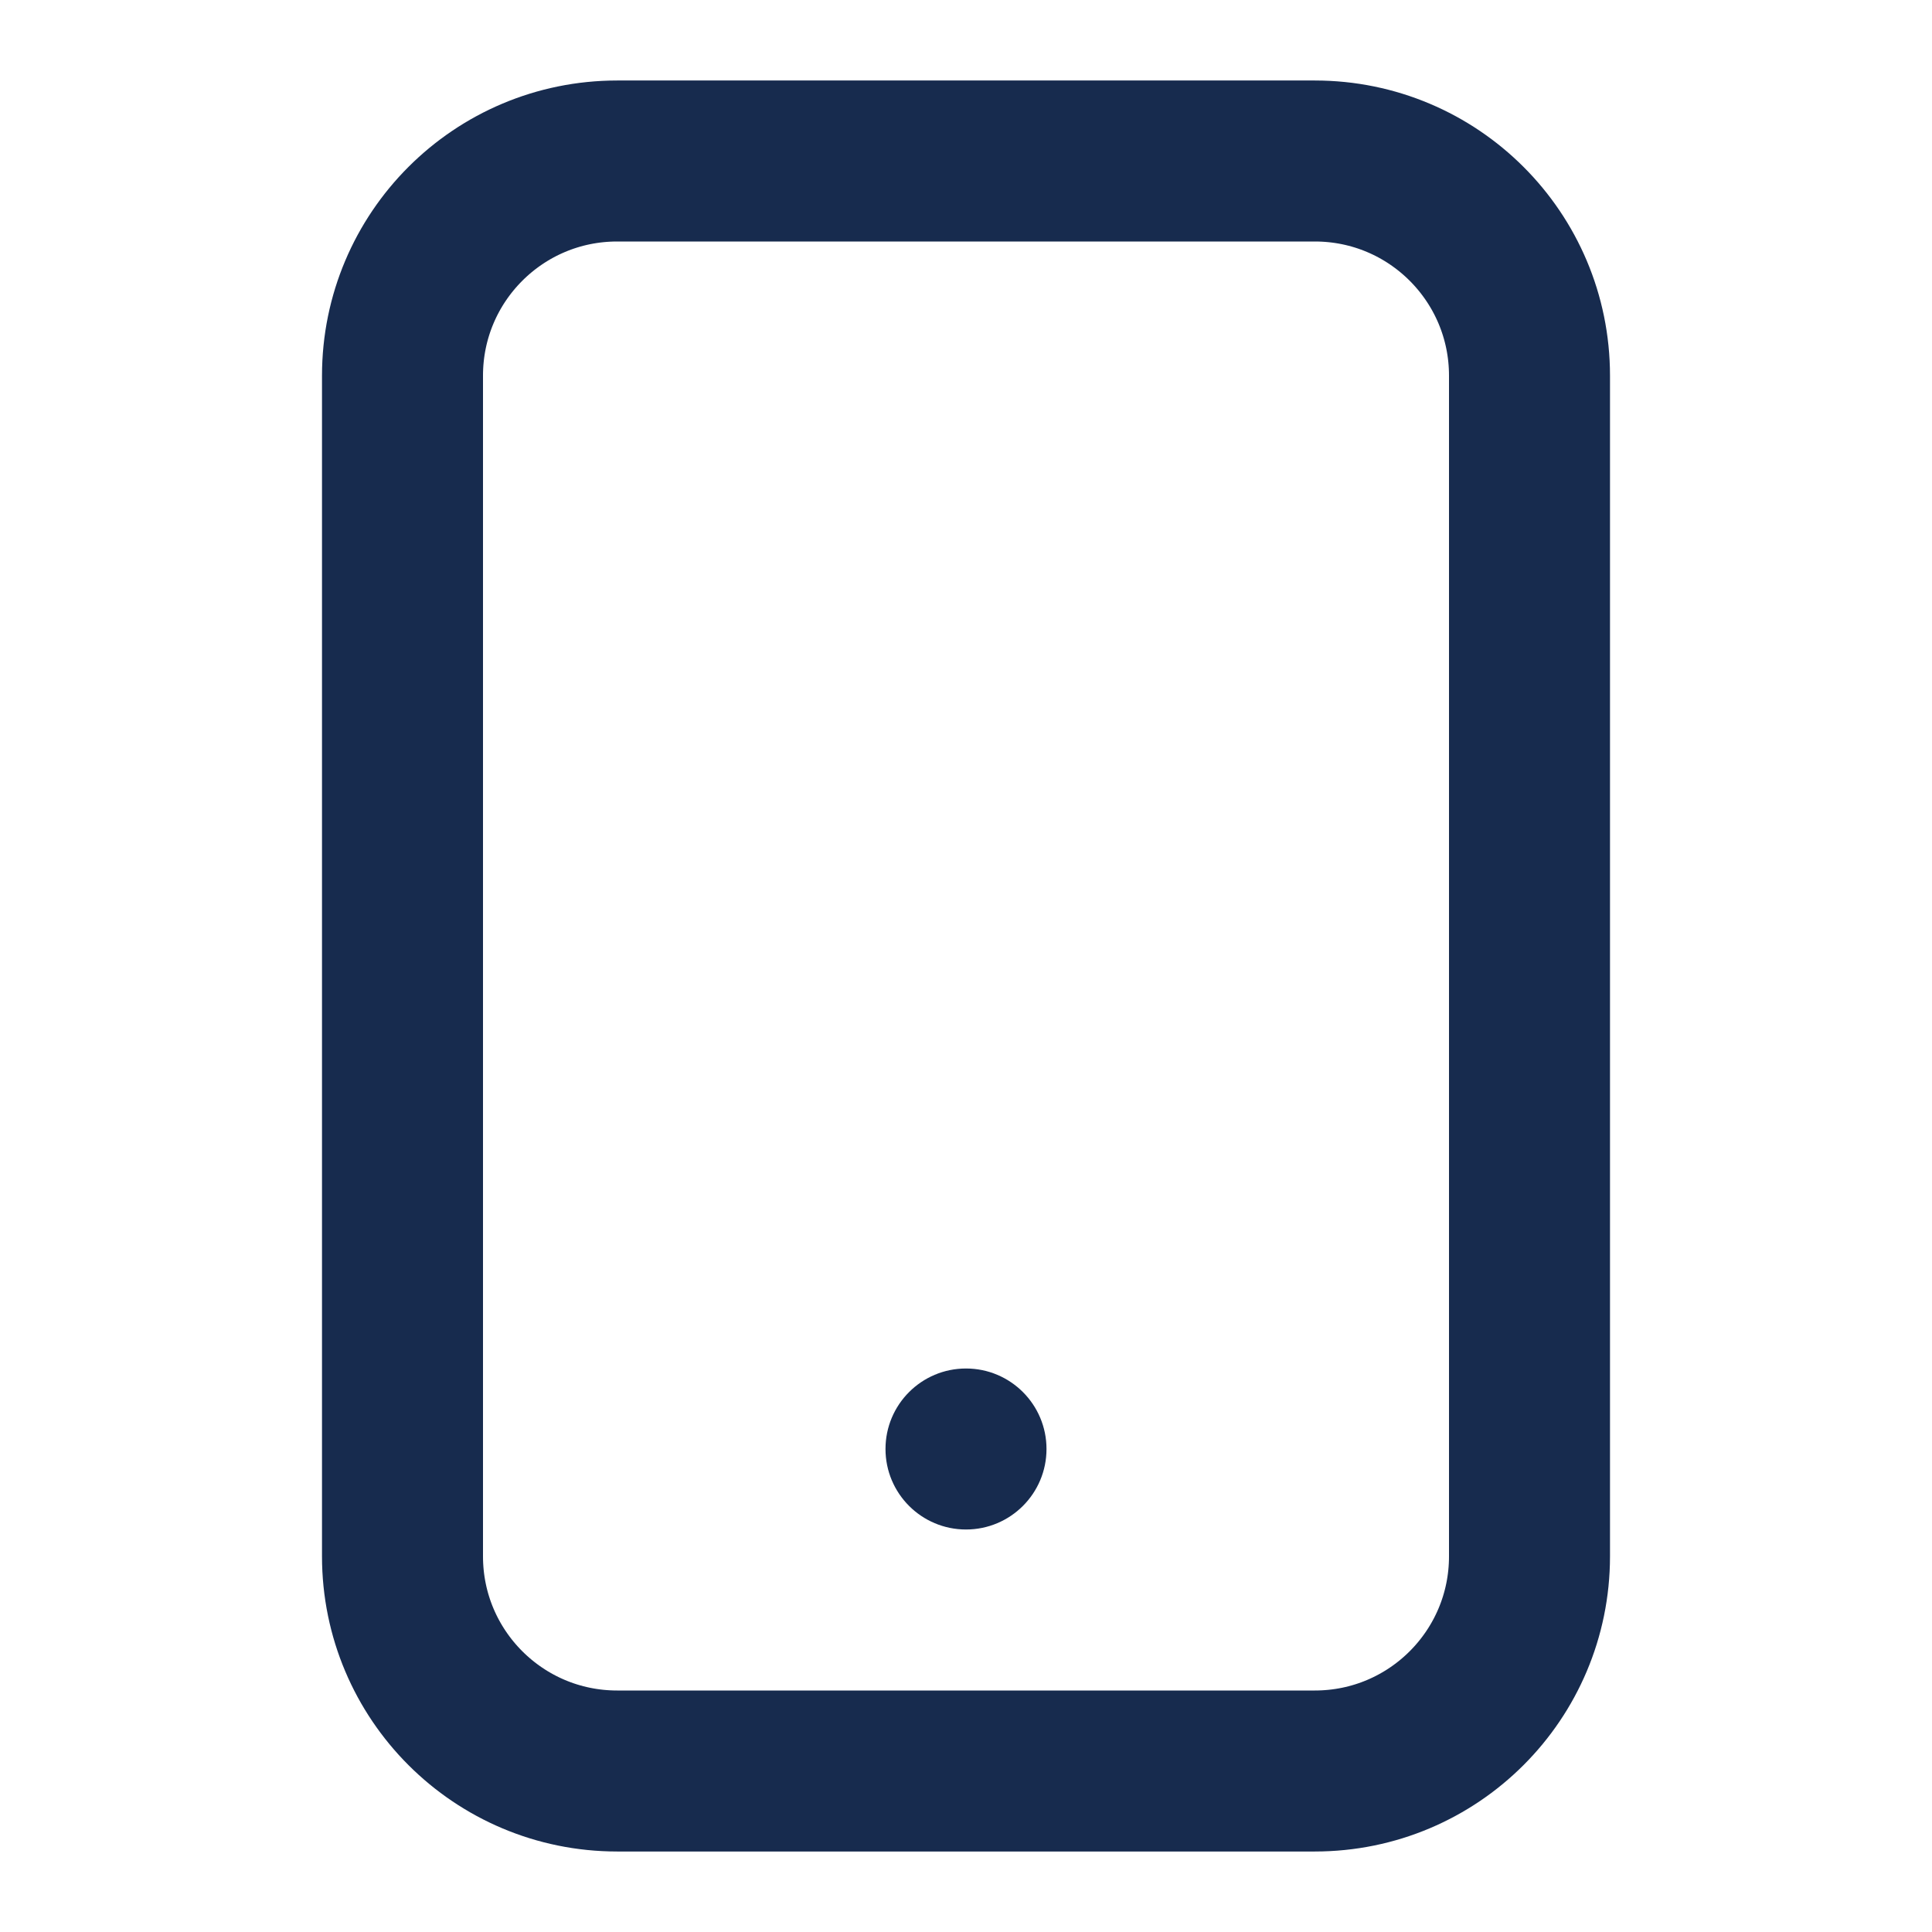 <svg width="18" height="18" viewBox="0 0 18 18" fill="none" xmlns="http://www.w3.org/2000/svg">
<path fill-rule="evenodd" clip-rule="evenodd" d="M3.75 3.5C3.75 2.395 4.645 1.5 5.75 1.5H12.25C13.355 1.5 14.25 2.395 14.25 3.5V14.5C14.25 15.605 13.355 16.5 12.25 16.5H5.75C4.645 16.5 3.75 15.605 3.75 14.5V3.5Z" stroke="#172B4E" stroke-width="1.5" stroke-linecap="round" stroke-linejoin="round"/>
<ellipse cx="9" cy="13.5" rx="0.75" ry="0.75" fill="#172B4E"/>
</svg>
